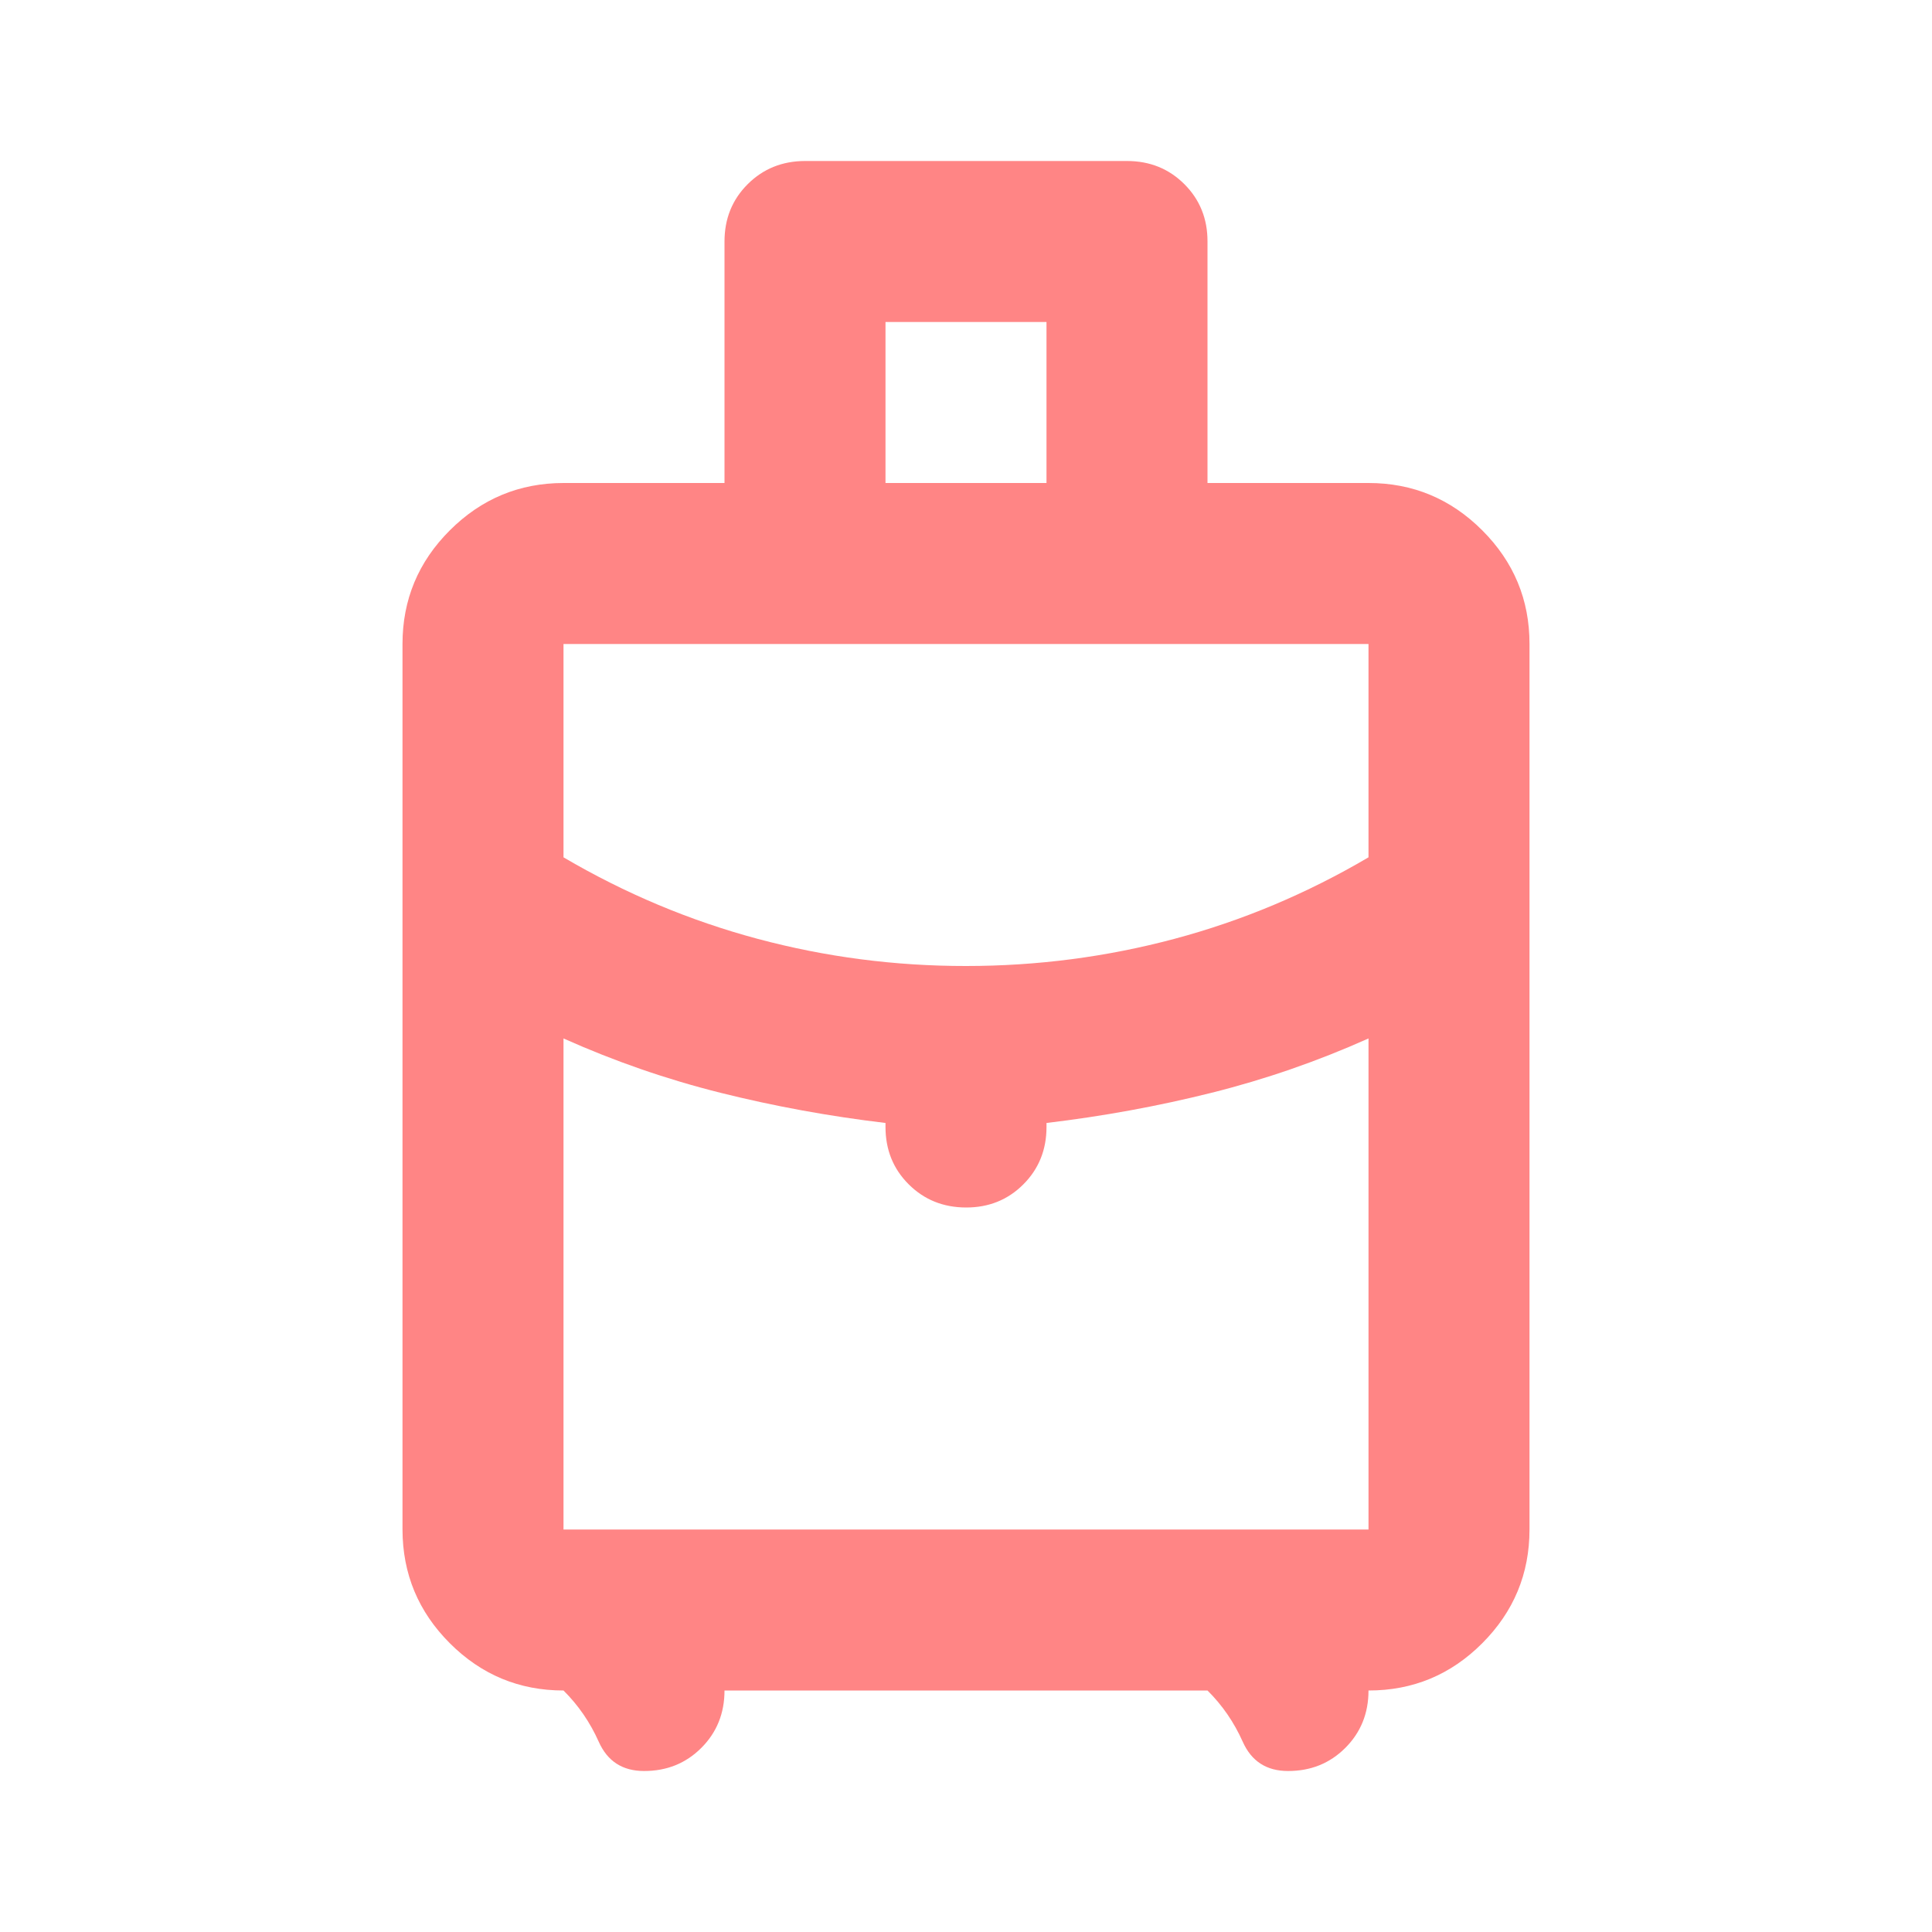 <svg xmlns="http://www.w3.org/2000/svg" width="1em" height="1em" viewBox="0 0 24 24"><path fill="#ff8585" d="M5 19V8q0-.825.588-1.412T7 6h2V3q0-.425.288-.712T10 2h4q.425 0 .713.288T15 3v3h2q.825 0 1.413.588T19 8v11q0 .825-.587 1.413T17 21q0 .425-.288.713T16 22q-.4 0-.562-.363T15 21H9q0 .425-.288.713T8 22q-.4 0-.562-.363T7 21q-.825 0-1.412-.587T5 19m6-13h2V4h-2zm1 6q1.325 0 2.588-.337T17 10.65V8H7v2.65q1.15.675 2.413 1.013T12 12m-1 2v-.05q-1.05-.125-2.05-.375T7 12.9V19h10v-6.1q-.95.425-1.95.675T13 13.95V14q0 .425-.288.713T12 15t-.712-.288T11 14m1-1.1"/></svg>